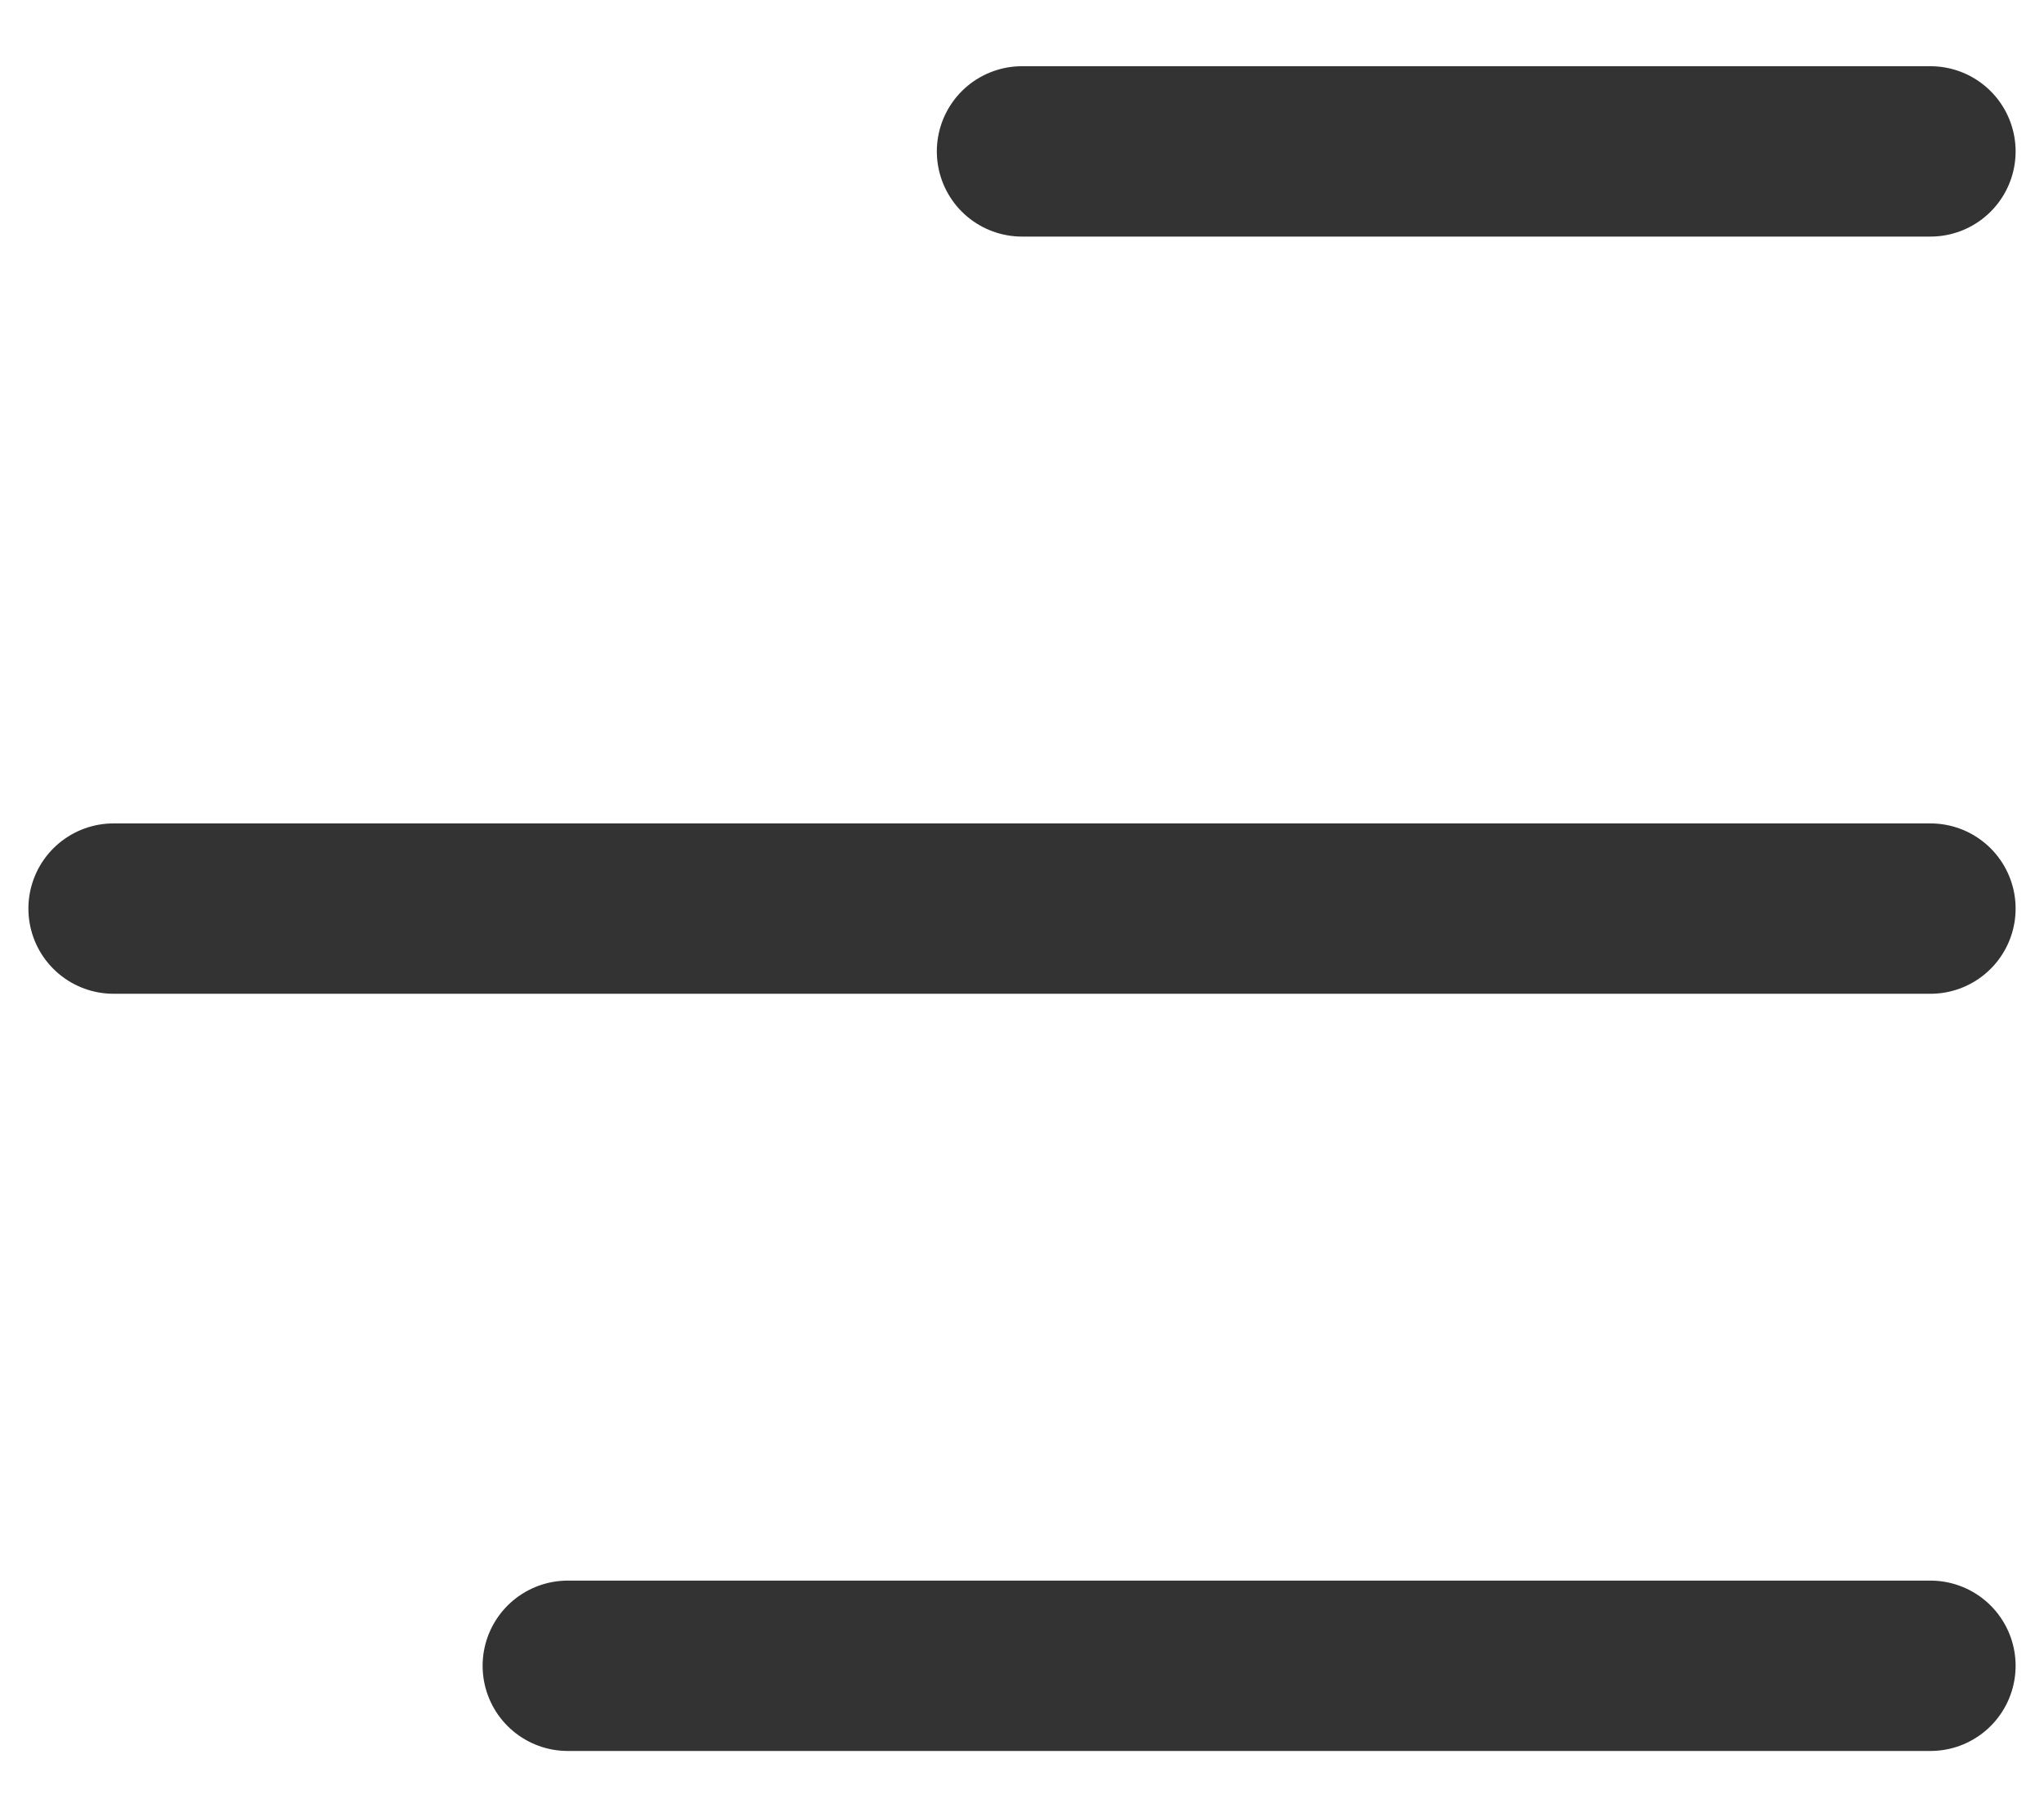 <svg width="18" height="16" viewBox="0 0 18 16" fill="none" xmlns="http://www.w3.org/2000/svg">
<path d="M17 14.667L5 14.667" stroke="#333333" stroke-width="1.5" stroke-linecap="round"/>
<path d="M17 8L1 8" stroke="#333333" stroke-width="1.5" stroke-linecap="round"/>
<path d="M17 1.333L9 1.333" stroke="#333333" stroke-width="1.5" stroke-linecap="round"/>
</svg>

